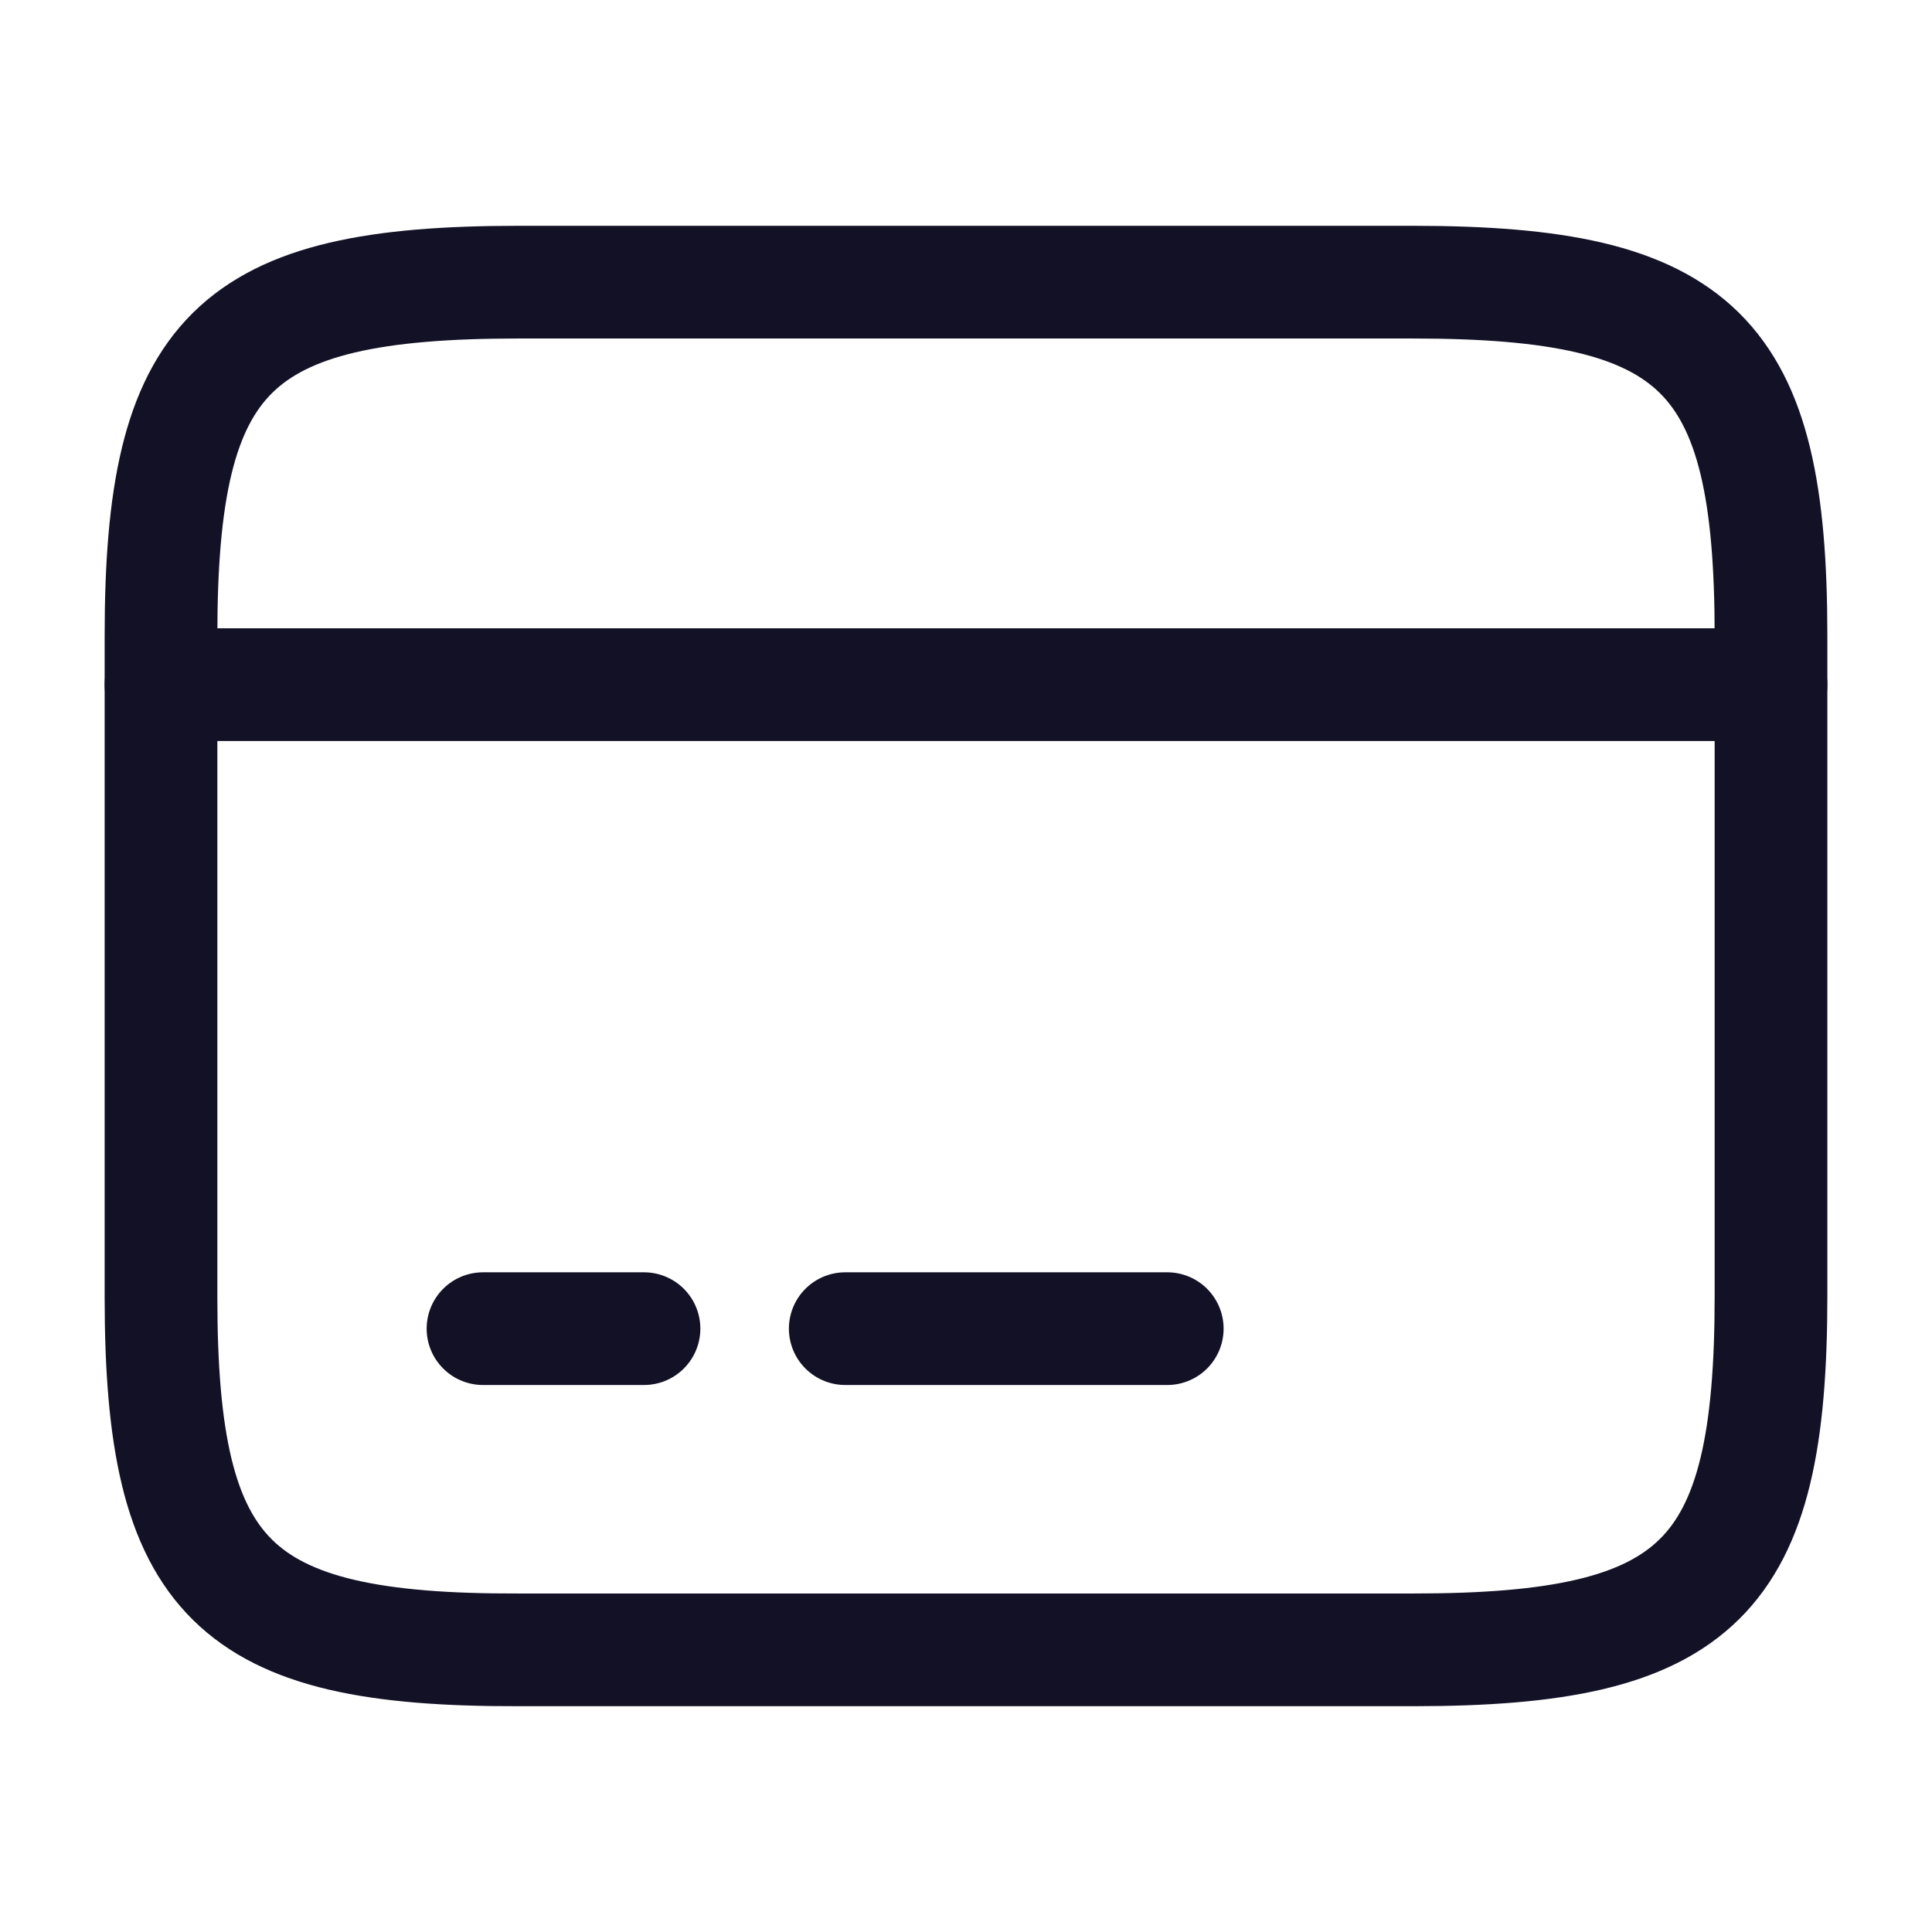 <svg width="24" height="24" viewBox="0 0 24 24" fill="none" xmlns="http://www.w3.org/2000/svg">
<path d="M2 8.505H22" stroke="#131126" stroke-width="1.4" stroke-miterlimit="10" stroke-linecap="round" stroke-linejoin="round"/>
<path d="M6 16.505H8" stroke="#131126" stroke-width="1.4" stroke-miterlimit="10" stroke-linecap="round" stroke-linejoin="round"/>
<path d="M10.5 16.505H14.5" stroke="#131126" stroke-width="1.4" stroke-miterlimit="10" stroke-linecap="round" stroke-linejoin="round"/>
<path d="M6.44 3.505H17.55C21.11 3.505 22 4.385 22 7.895V16.105C22 19.615 21.11 20.495 17.56 20.495H6.44C2.89 20.505 2 19.625 2 16.115V7.895C2 4.385 2.89 3.505 6.44 3.505Z" stroke="#131126" stroke-width="1.4" stroke-linecap="round" stroke-linejoin="round"/>
</svg>
